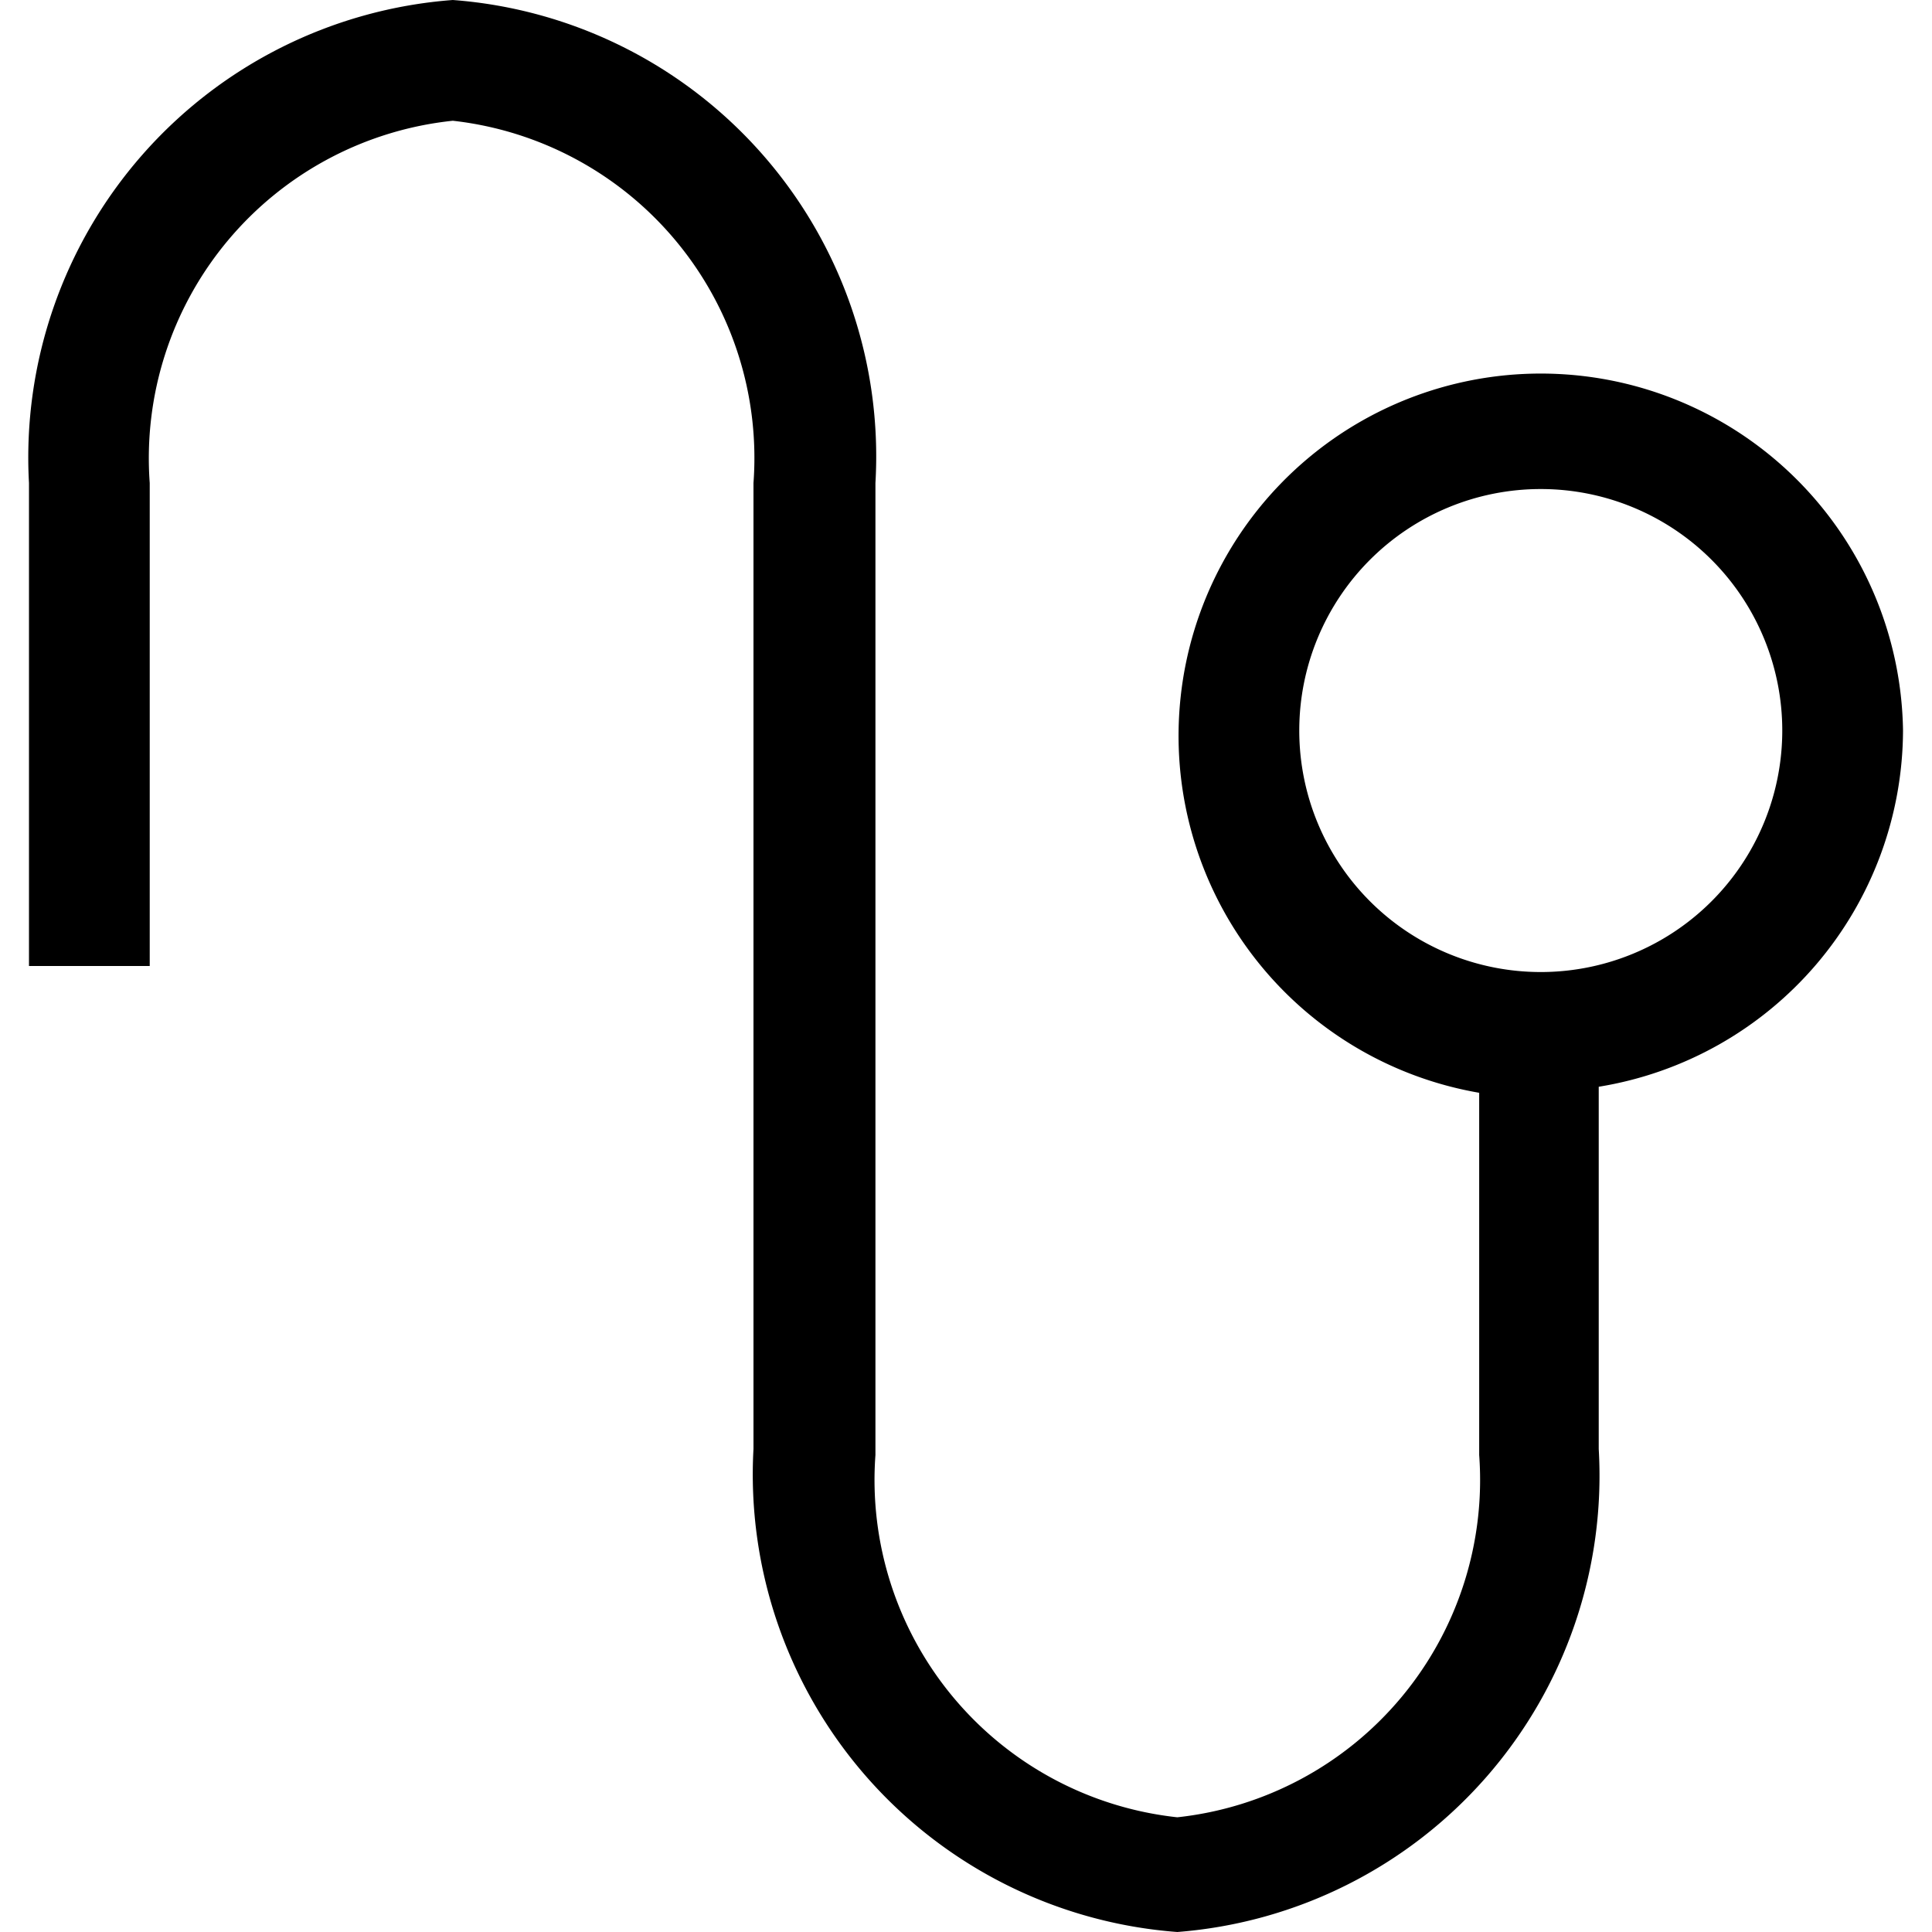 <svg id="Layer_1" data-name="Layer 1" xmlns="http://www.w3.org/2000/svg" viewBox="0 0 16 16"><path d="M15.76,6.05a3,3,0,1,0-3.51,3v3a2.81,2.81,0,0,1-2.5,3,2.81,2.81,0,0,1-2.5-3V4a3.79,3.79,0,0,0-3.5-4A3.8,3.8,0,0,0,.24,4V8h1V4A2.81,2.81,0,0,1,3.75,1,2.81,2.81,0,0,1,6.24,4V12a3.8,3.8,0,0,0,3.51,4,3.79,3.79,0,0,0,3.49-4V9A3,3,0,0,0,15.76,6.05Zm-3,2a2,2,0,1,1,2-2A2,2,0,0,1,12.76,8.05Z"/></svg>